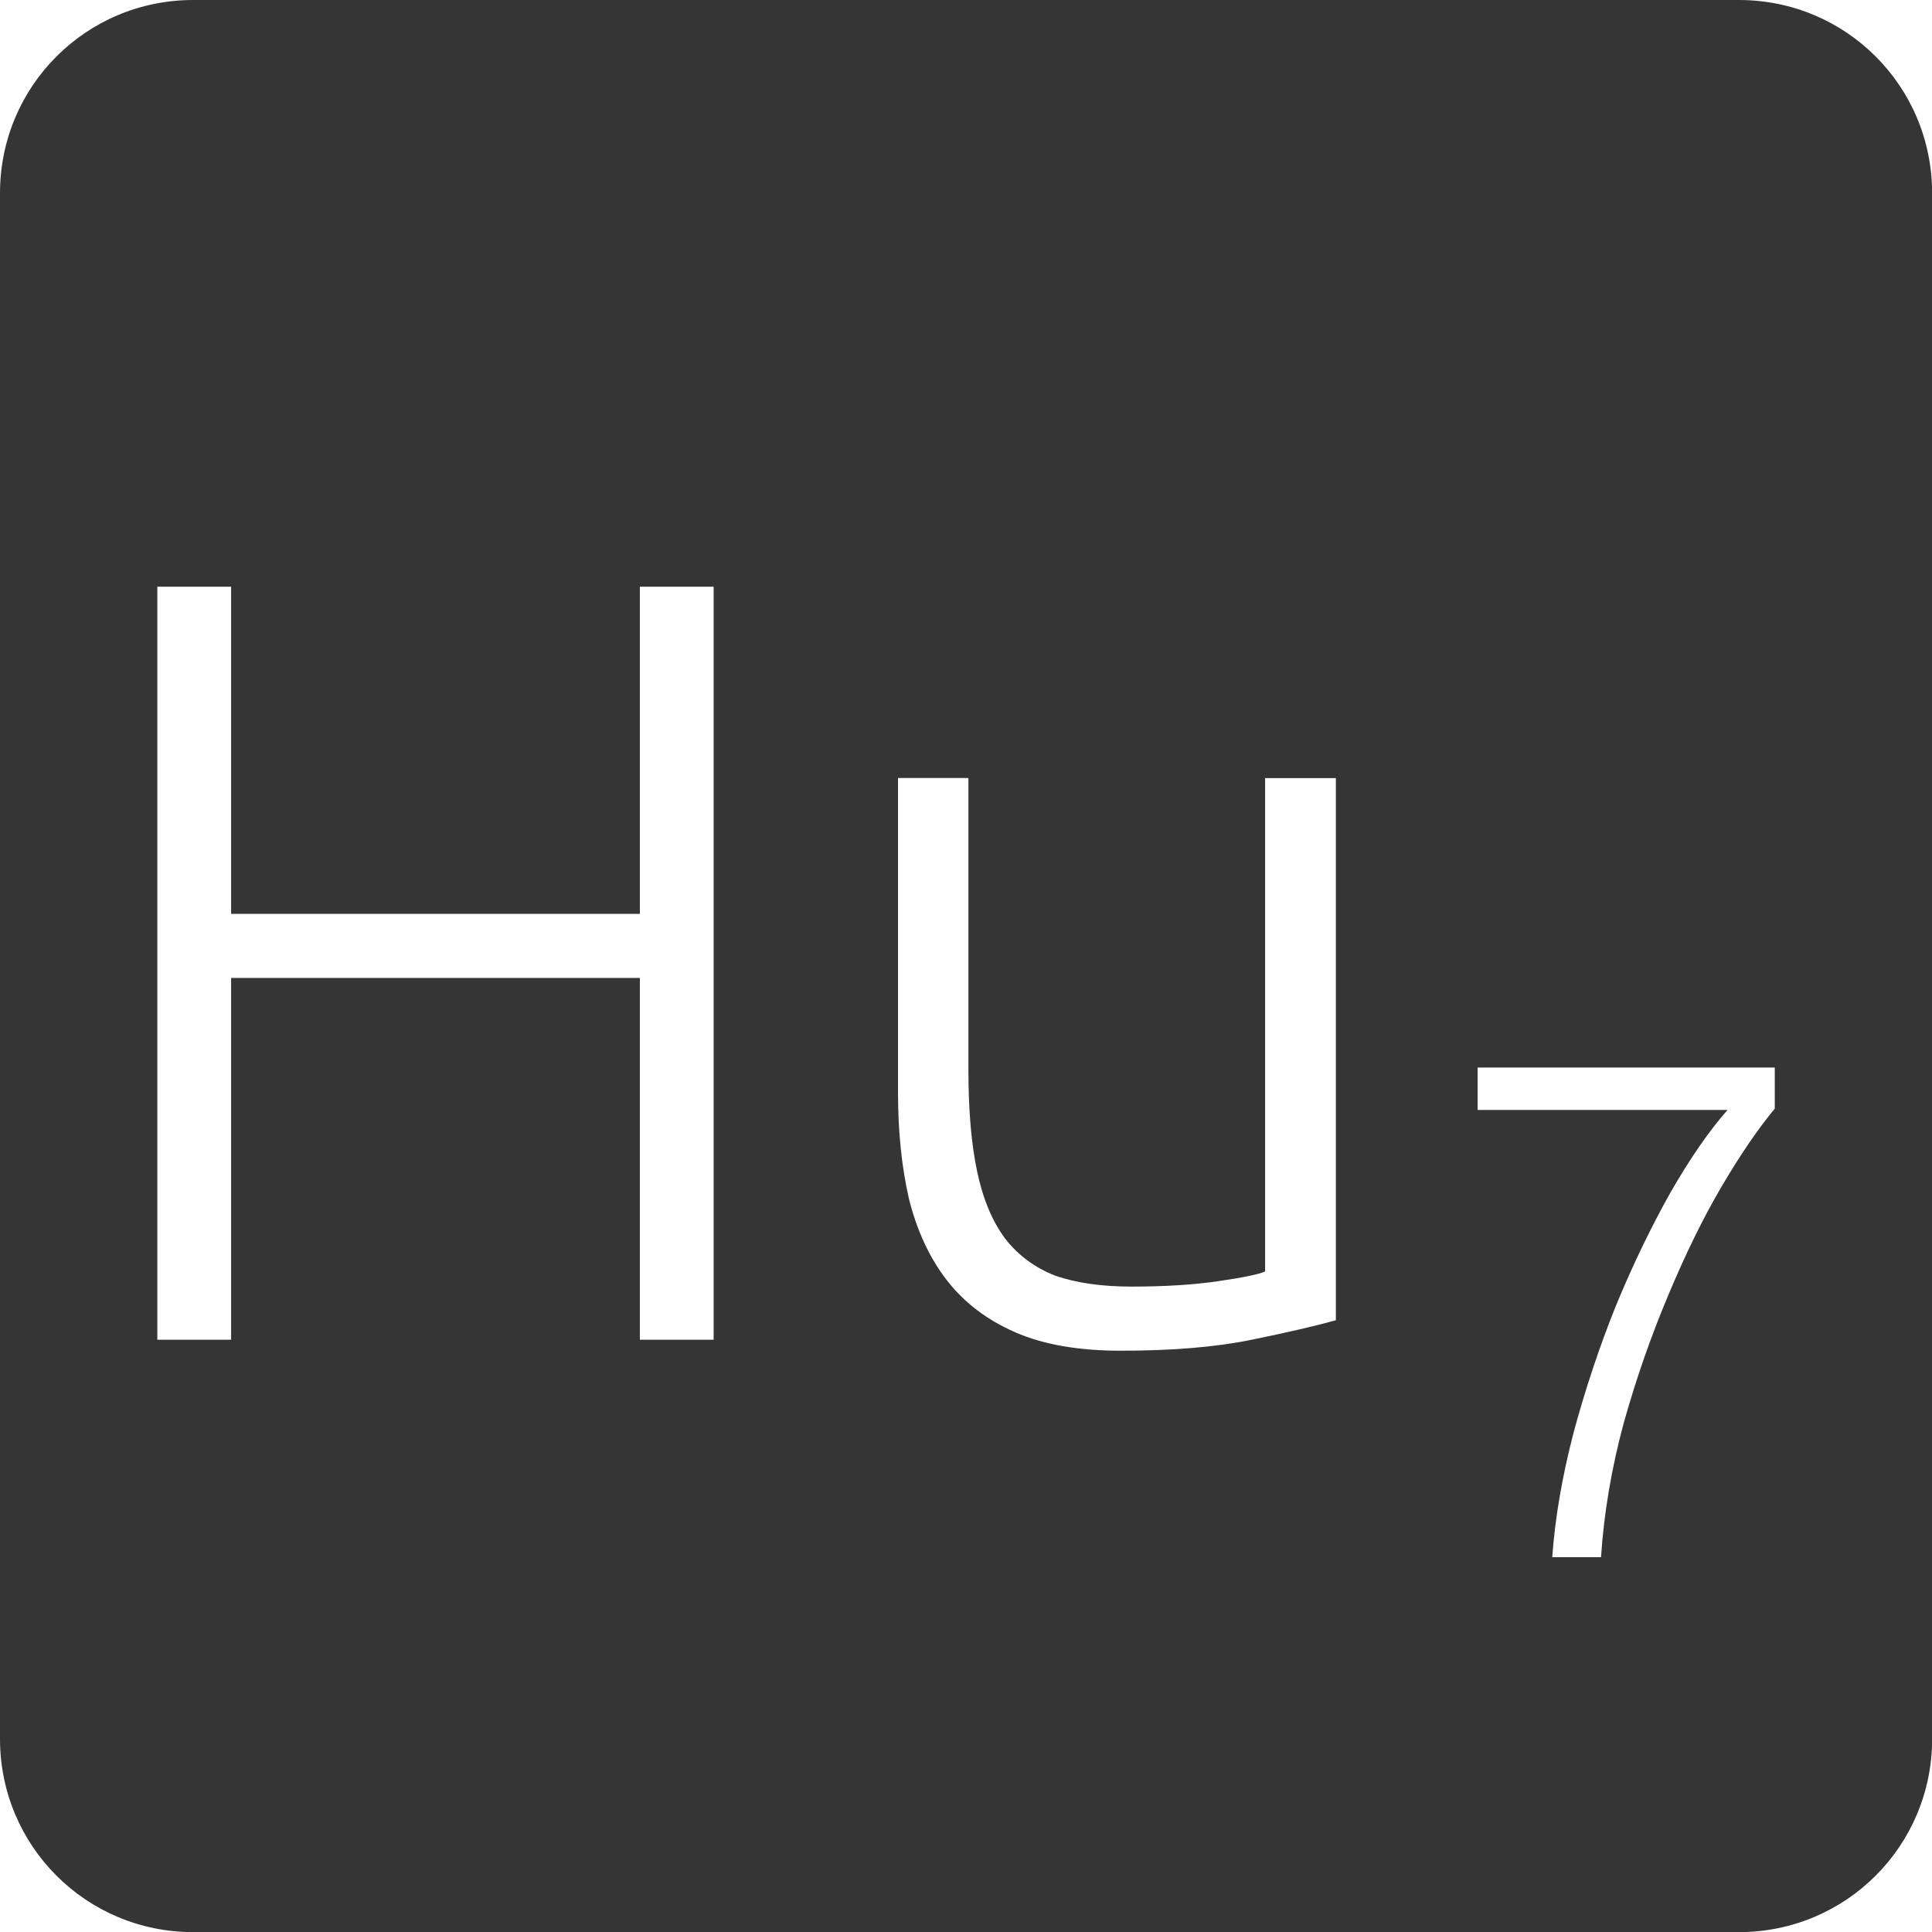 <svg xmlns="http://www.w3.org/2000/svg" viewBox="0 0 16 16">
 <path d="m 1.6 0 c -0.886 0 -1.6 0.713 -1.6 1.6 l 0 12.801 c 0 0.886 0.713 1.6 1.6 1.6 l 12.801 0 c 0.886 0 1.6 -0.713 1.6 -1.6 l 0 -12.801 c 0 -0.886 -0.713 -1.6 -1.6 -1.6 l -12.801 0 z m -0.297 4.859 l 0.611 0 l 0 2.709 l 3.385 0 l 0 -2.709 l 0.611 0 l 0 6.236 l -0.611 0 l 0 -2.996 l -3.385 0 l 0 2.996 l -0.611 0 l 0 -6.236 z m 6.133 1.584 l 0.584 0 l 0 2.42 c 0 0.33 0.024 0.61 0.072 0.838 c 0.048 0.228 0.126 0.415 0.234 0.559 c 0.108 0.138 0.246 0.239 0.414 0.305 c 0.174 0.06 0.385 0.09 0.631 0.09 c 0.276 0 0.515 -0.015 0.719 -0.045 c 0.204 -0.03 0.333 -0.056 0.387 -0.08 l 0 -4.086 l 0.586 0 l 0 4.49 c -0.174 0.048 -0.407 0.102 -0.701 0.162 c -0.294 0.06 -0.654 0.09 -1.08 0.09 c -0.348 0 -0.639 -0.05 -0.873 -0.152 c -0.234 -0.102 -0.424 -0.246 -0.568 -0.432 c -0.144 -0.186 -0.248 -0.412 -0.314 -0.676 c -0.06 -0.264 -0.09 -0.555 -0.09 -0.873 l 0 -2.609 z m 4.799 2.398 l 2.463 0 l 0 0.34 c -0.133 0.16 -0.28 0.373 -0.439 0.643 c -0.156 0.265 -0.303 0.567 -0.443 0.902 c -0.14 0.332 -0.264 0.684 -0.369 1.059 c -0.101 0.374 -0.164 0.745 -0.188 1.111 l -0.404 0 c 0.023 -0.324 0.082 -0.667 0.176 -1.029 c 0.098 -0.363 0.215 -0.715 0.352 -1.055 c 0.14 -0.339 0.291 -0.651 0.451 -0.936 c 0.164 -0.285 0.321 -0.512 0.473 -0.684 l -2.07 0 l 0 -0.352 z" style="fill:#353535;fill-opacity:1"/>
</svg>
